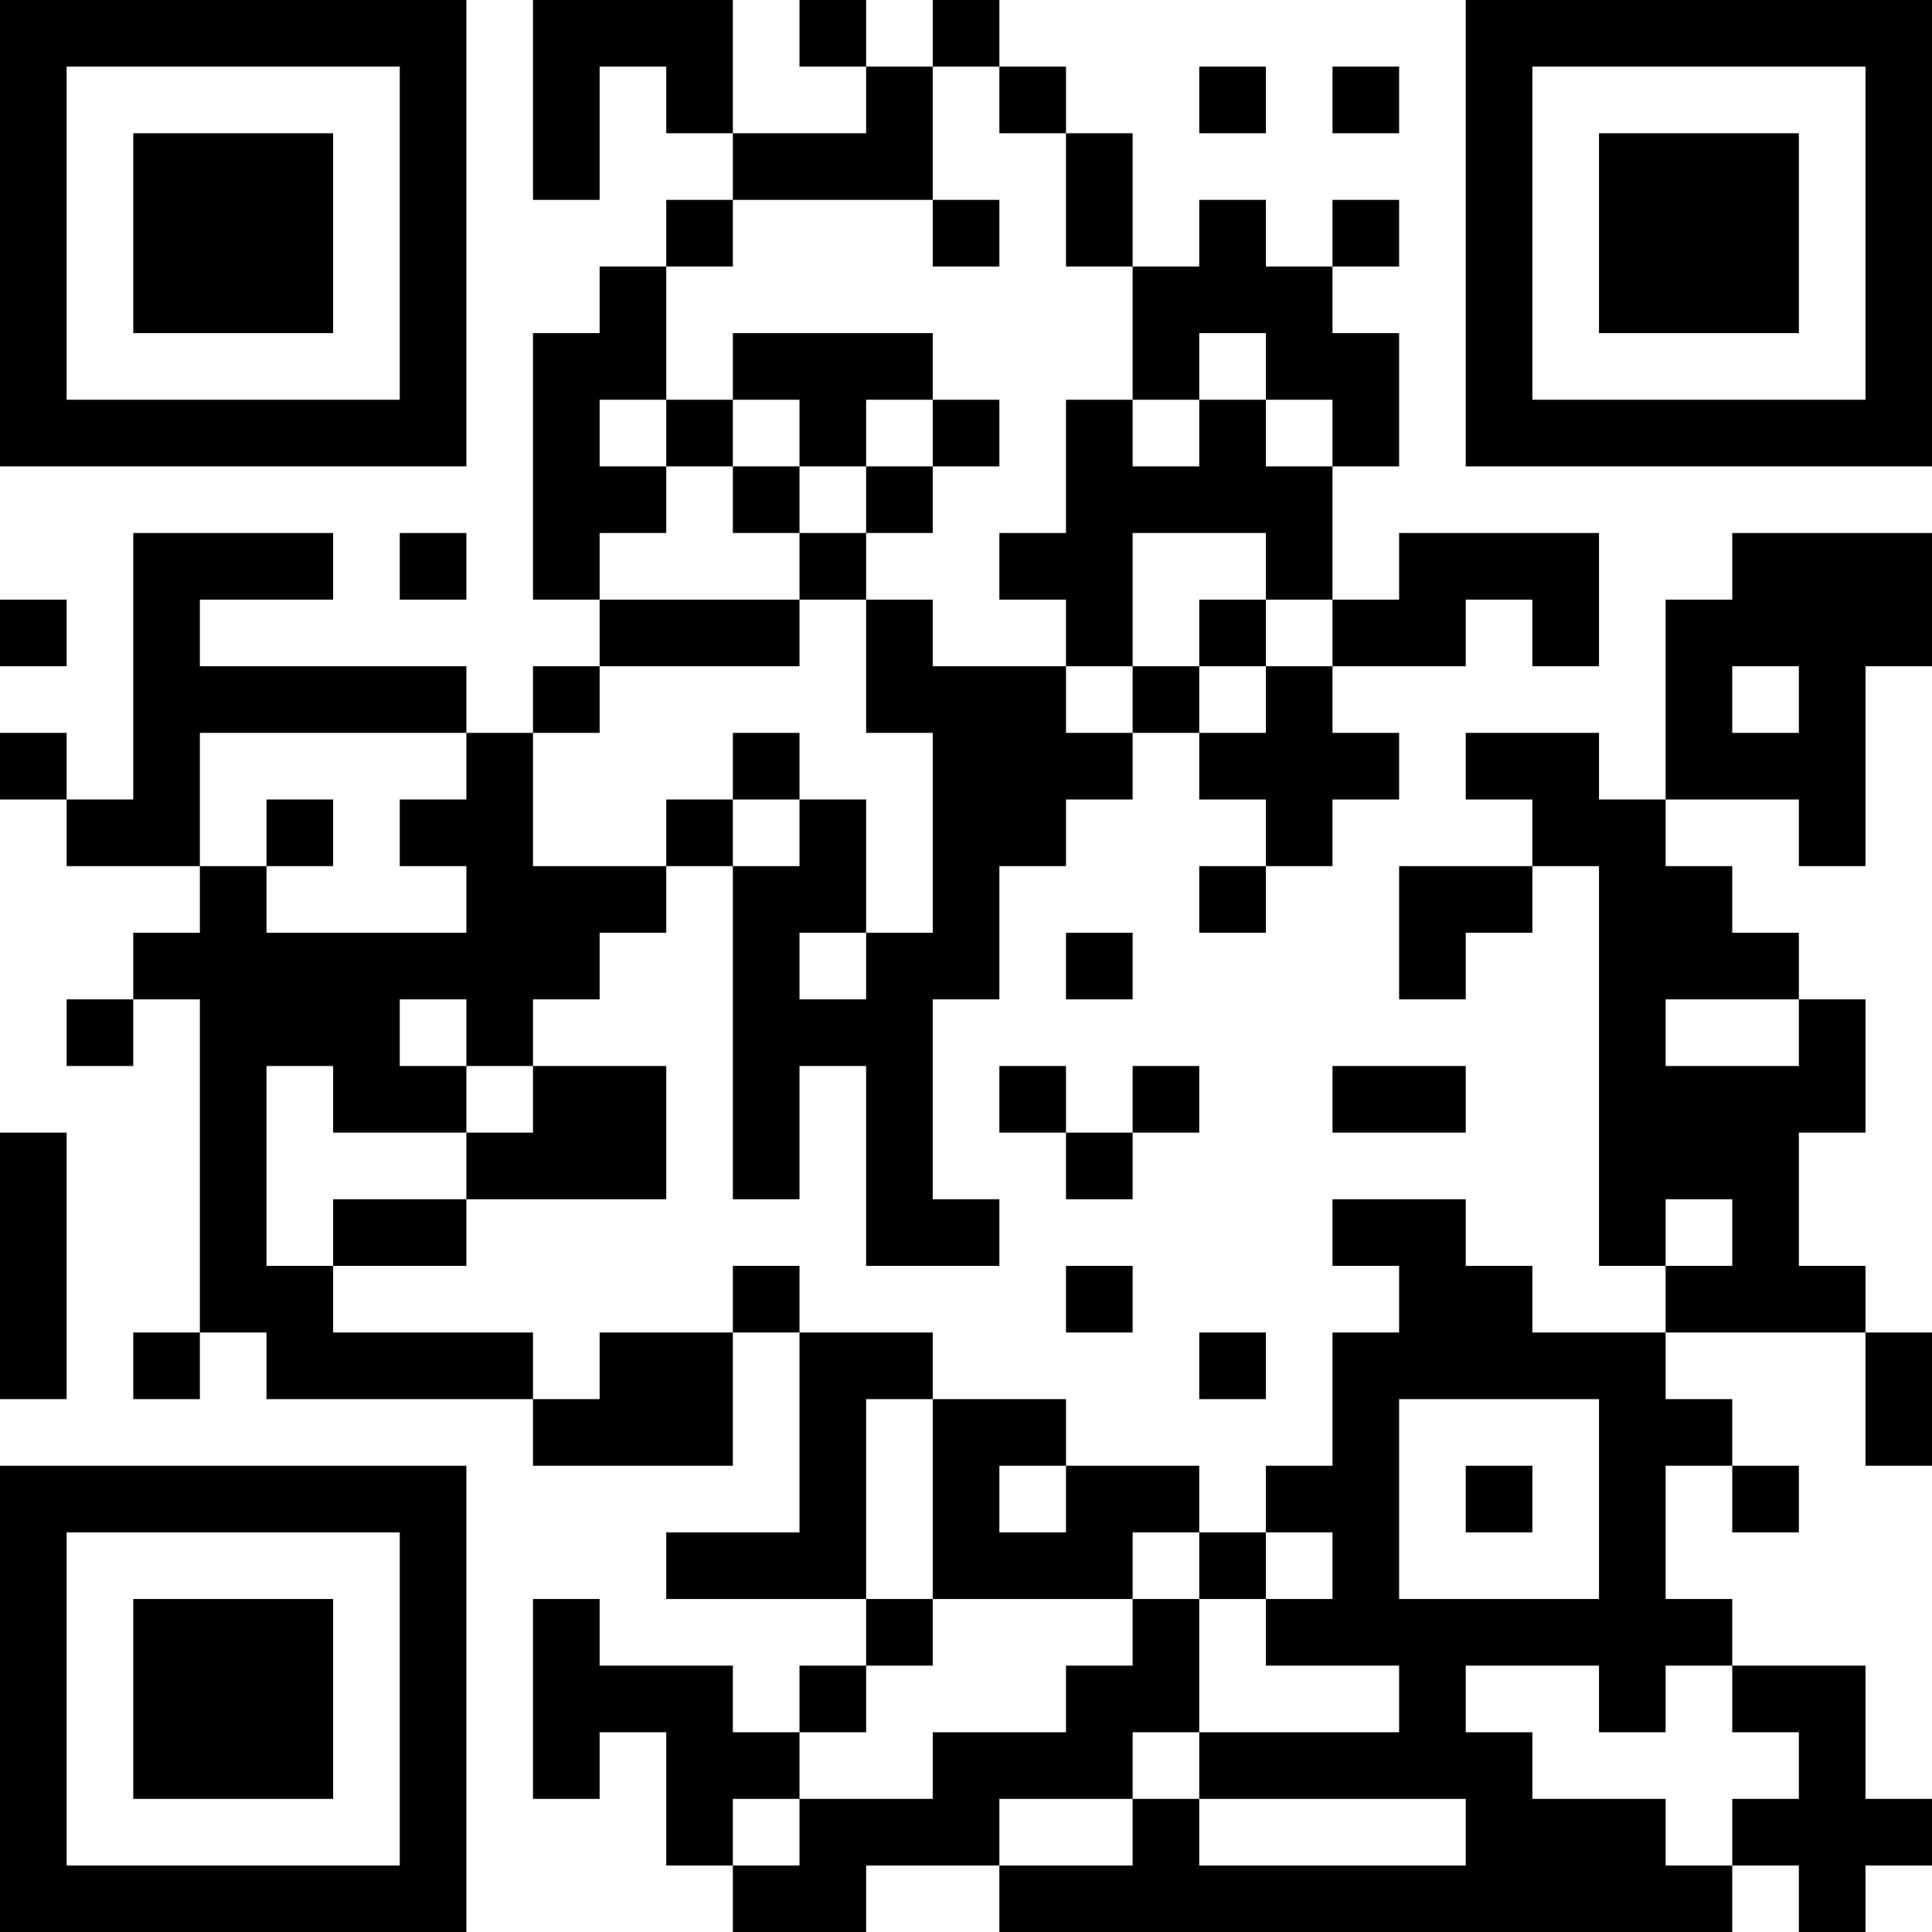 <?xml version="1.0" encoding="UTF-8"?>
<svg xmlns="http://www.w3.org/2000/svg" version="1.1" width="200" height="200" viewBox="0 0 200 200"><rect x="0" y="0" width="200" height="200" fill="#ffffff"/><g transform="scale(6.897)"><g transform="translate(0,0)"><path fill-rule="evenodd" d="M8 0L8 3L9 3L9 1L10 1L10 2L11 2L11 3L10 3L10 4L9 4L9 5L8 5L8 9L9 9L9 10L8 10L8 11L7 11L7 10L3 10L3 9L5 9L5 8L2 8L2 12L1 12L1 11L0 11L0 12L1 12L1 13L3 13L3 14L2 14L2 15L1 15L1 16L2 16L2 15L3 15L3 20L2 20L2 21L3 21L3 20L4 20L4 21L8 21L8 22L11 22L11 20L12 20L12 23L10 23L10 24L13 24L13 25L12 25L12 26L11 26L11 25L9 25L9 24L8 24L8 27L9 27L9 26L10 26L10 28L11 28L11 29L13 29L13 28L15 28L15 29L26 29L26 28L27 28L27 29L28 29L28 28L29 28L29 27L28 27L28 25L26 25L26 24L25 24L25 22L26 22L26 23L27 23L27 22L26 22L26 21L25 21L25 20L28 20L28 22L29 22L29 20L28 20L28 19L27 19L27 17L28 17L28 15L27 15L27 14L26 14L26 13L25 13L25 12L27 12L27 13L28 13L28 10L29 10L29 8L26 8L26 9L25 9L25 12L24 12L24 11L22 11L22 12L23 12L23 13L21 13L21 15L22 15L22 14L23 14L23 13L24 13L24 19L25 19L25 20L23 20L23 19L22 19L22 18L20 18L20 19L21 19L21 20L20 20L20 22L19 22L19 23L18 23L18 22L16 22L16 21L14 21L14 20L12 20L12 19L11 19L11 20L9 20L9 21L8 21L8 20L5 20L5 19L7 19L7 18L10 18L10 16L8 16L8 15L9 15L9 14L10 14L10 13L11 13L11 18L12 18L12 16L13 16L13 19L15 19L15 18L14 18L14 15L15 15L15 13L16 13L16 12L17 12L17 11L18 11L18 12L19 12L19 13L18 13L18 14L19 14L19 13L20 13L20 12L21 12L21 11L20 11L20 10L22 10L22 9L23 9L23 10L24 10L24 8L21 8L21 9L20 9L20 7L21 7L21 5L20 5L20 4L21 4L21 3L20 3L20 4L19 4L19 3L18 3L18 4L17 4L17 2L16 2L16 1L15 1L15 0L14 0L14 1L13 1L13 0L12 0L12 1L13 1L13 2L11 2L11 0ZM14 1L14 3L11 3L11 4L10 4L10 6L9 6L9 7L10 7L10 8L9 8L9 9L12 9L12 10L9 10L9 11L8 11L8 13L10 13L10 12L11 12L11 13L12 13L12 12L13 12L13 14L12 14L12 15L13 15L13 14L14 14L14 11L13 11L13 9L14 9L14 10L16 10L16 11L17 11L17 10L18 10L18 11L19 11L19 10L20 10L20 9L19 9L19 8L17 8L17 10L16 10L16 9L15 9L15 8L16 8L16 6L17 6L17 7L18 7L18 6L19 6L19 7L20 7L20 6L19 6L19 5L18 5L18 6L17 6L17 4L16 4L16 2L15 2L15 1ZM18 1L18 2L19 2L19 1ZM20 1L20 2L21 2L21 1ZM14 3L14 4L15 4L15 3ZM11 5L11 6L10 6L10 7L11 7L11 8L12 8L12 9L13 9L13 8L14 8L14 7L15 7L15 6L14 6L14 5ZM11 6L11 7L12 7L12 8L13 8L13 7L14 7L14 6L13 6L13 7L12 7L12 6ZM6 8L6 9L7 9L7 8ZM0 9L0 10L1 10L1 9ZM18 9L18 10L19 10L19 9ZM26 10L26 11L27 11L27 10ZM3 11L3 13L4 13L4 14L7 14L7 13L6 13L6 12L7 12L7 11ZM11 11L11 12L12 12L12 11ZM4 12L4 13L5 13L5 12ZM16 14L16 15L17 15L17 14ZM6 15L6 16L7 16L7 17L5 17L5 16L4 16L4 19L5 19L5 18L7 18L7 17L8 17L8 16L7 16L7 15ZM25 15L25 16L27 16L27 15ZM15 16L15 17L16 17L16 18L17 18L17 17L18 17L18 16L17 16L17 17L16 17L16 16ZM20 16L20 17L22 17L22 16ZM0 17L0 21L1 21L1 17ZM25 18L25 19L26 19L26 18ZM16 19L16 20L17 20L17 19ZM18 20L18 21L19 21L19 20ZM13 21L13 24L14 24L14 25L13 25L13 26L12 26L12 27L11 27L11 28L12 28L12 27L14 27L14 26L16 26L16 25L17 25L17 24L18 24L18 26L17 26L17 27L15 27L15 28L17 28L17 27L18 27L18 28L22 28L22 27L18 27L18 26L21 26L21 25L19 25L19 24L20 24L20 23L19 23L19 24L18 24L18 23L17 23L17 24L14 24L14 21ZM21 21L21 24L24 24L24 21ZM15 22L15 23L16 23L16 22ZM22 22L22 23L23 23L23 22ZM22 25L22 26L23 26L23 27L25 27L25 28L26 28L26 27L27 27L27 26L26 26L26 25L25 25L25 26L24 26L24 25ZM0 0L0 7L7 7L7 0ZM1 1L1 6L6 6L6 1ZM2 2L2 5L5 5L5 2ZM22 0L22 7L29 7L29 0ZM23 1L23 6L28 6L28 1ZM24 2L24 5L27 5L27 2ZM0 22L0 29L7 29L7 22ZM1 23L1 28L6 28L6 23ZM2 24L2 27L5 27L5 24Z" fill="#000000"/></g></g></svg>
